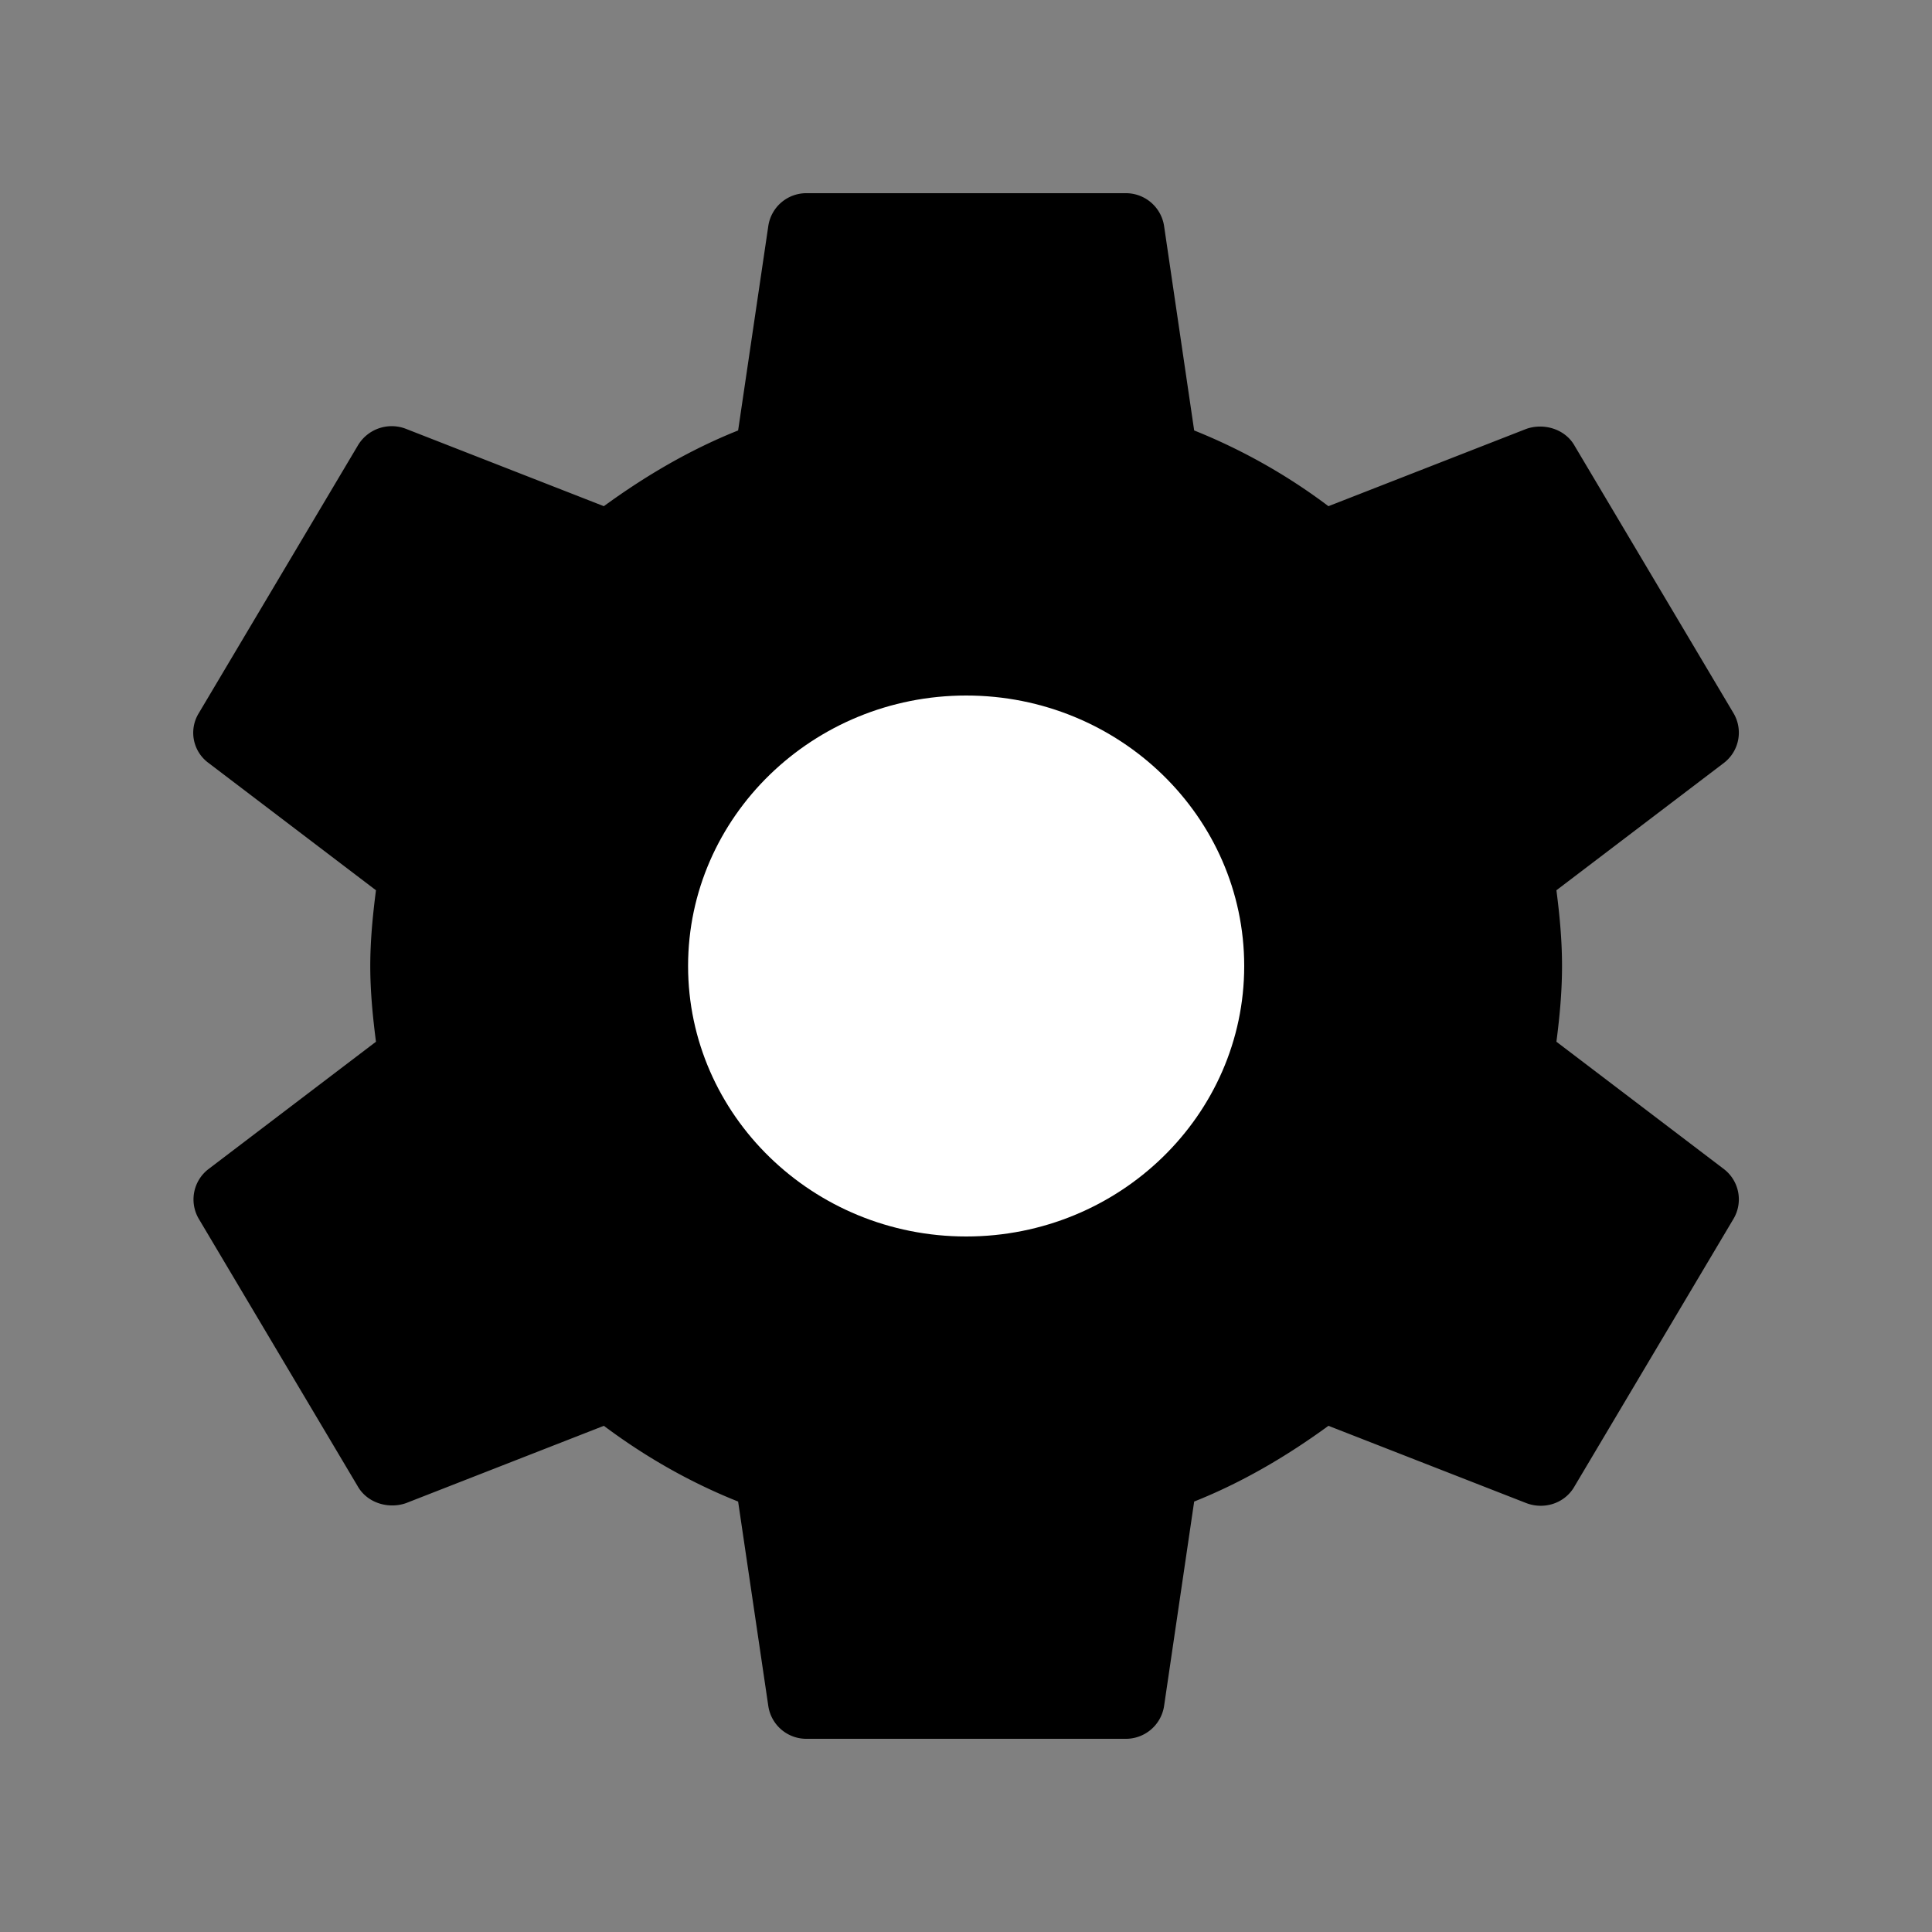 <svg xmlns="http://www.w3.org/2000/svg" xmlns:xlink="http://www.w3.org/1999/xlink" width="20" height="20"><rect width="100%" height="100%" fill="#808080" stroke="none"/><defs><path id="a" d="M16.112 10.784c.033-.256.058-.512.058-.784s-.025-.528-.058-.784l1.736-1.32a.395.395 0 0 0 .098-.512l-1.645-2.768c-.098-.176-.32-.24-.501-.176l-2.048.8a6.051 6.051 0 0 0-1.39-.784l-.312-2.12A.4.4 0 0 0 11.646 2h-3.29a.398.398 0 0 0-.402.336l-.313 2.12c-.501.2-.962.472-1.39.784l-2.047-.8a.407.407 0 0 0-.502.176L2.057 7.384a.387.387 0 0 0 .099.512l1.736 1.32c-.033.256-.059.52-.059.784s.026.528.059.784l-1.736 1.32a.396.396 0 0 0-.099.512l1.645 2.768c.099.176.32.24.502.176l2.047-.8c.428.32.889.584 1.39.784l.313 2.12a.398.398 0 0 0 .403.336h3.29a.4.4 0 0 0 .403-.336l.312-2.12c.502-.2.962-.472 1.39-.784l2.048.8c.19.072.403 0 .501-.176l1.645-2.768a.395.395 0 0 0-.098-.512l-1.736-1.32Z"/></defs><g fill="none" fill-rule="evenodd"><use xlink:href="#a" fill="#000"/><path fill="#FFF" d="M10.002 12.8c-1.587 0-2.879-1.256-2.879-2.8 0-1.544 1.292-2.8 2.879-2.8S12.88 8.456 12.88 10c0 1.544-1.291 2.8-2.878 2.8Z"/></g></svg>
